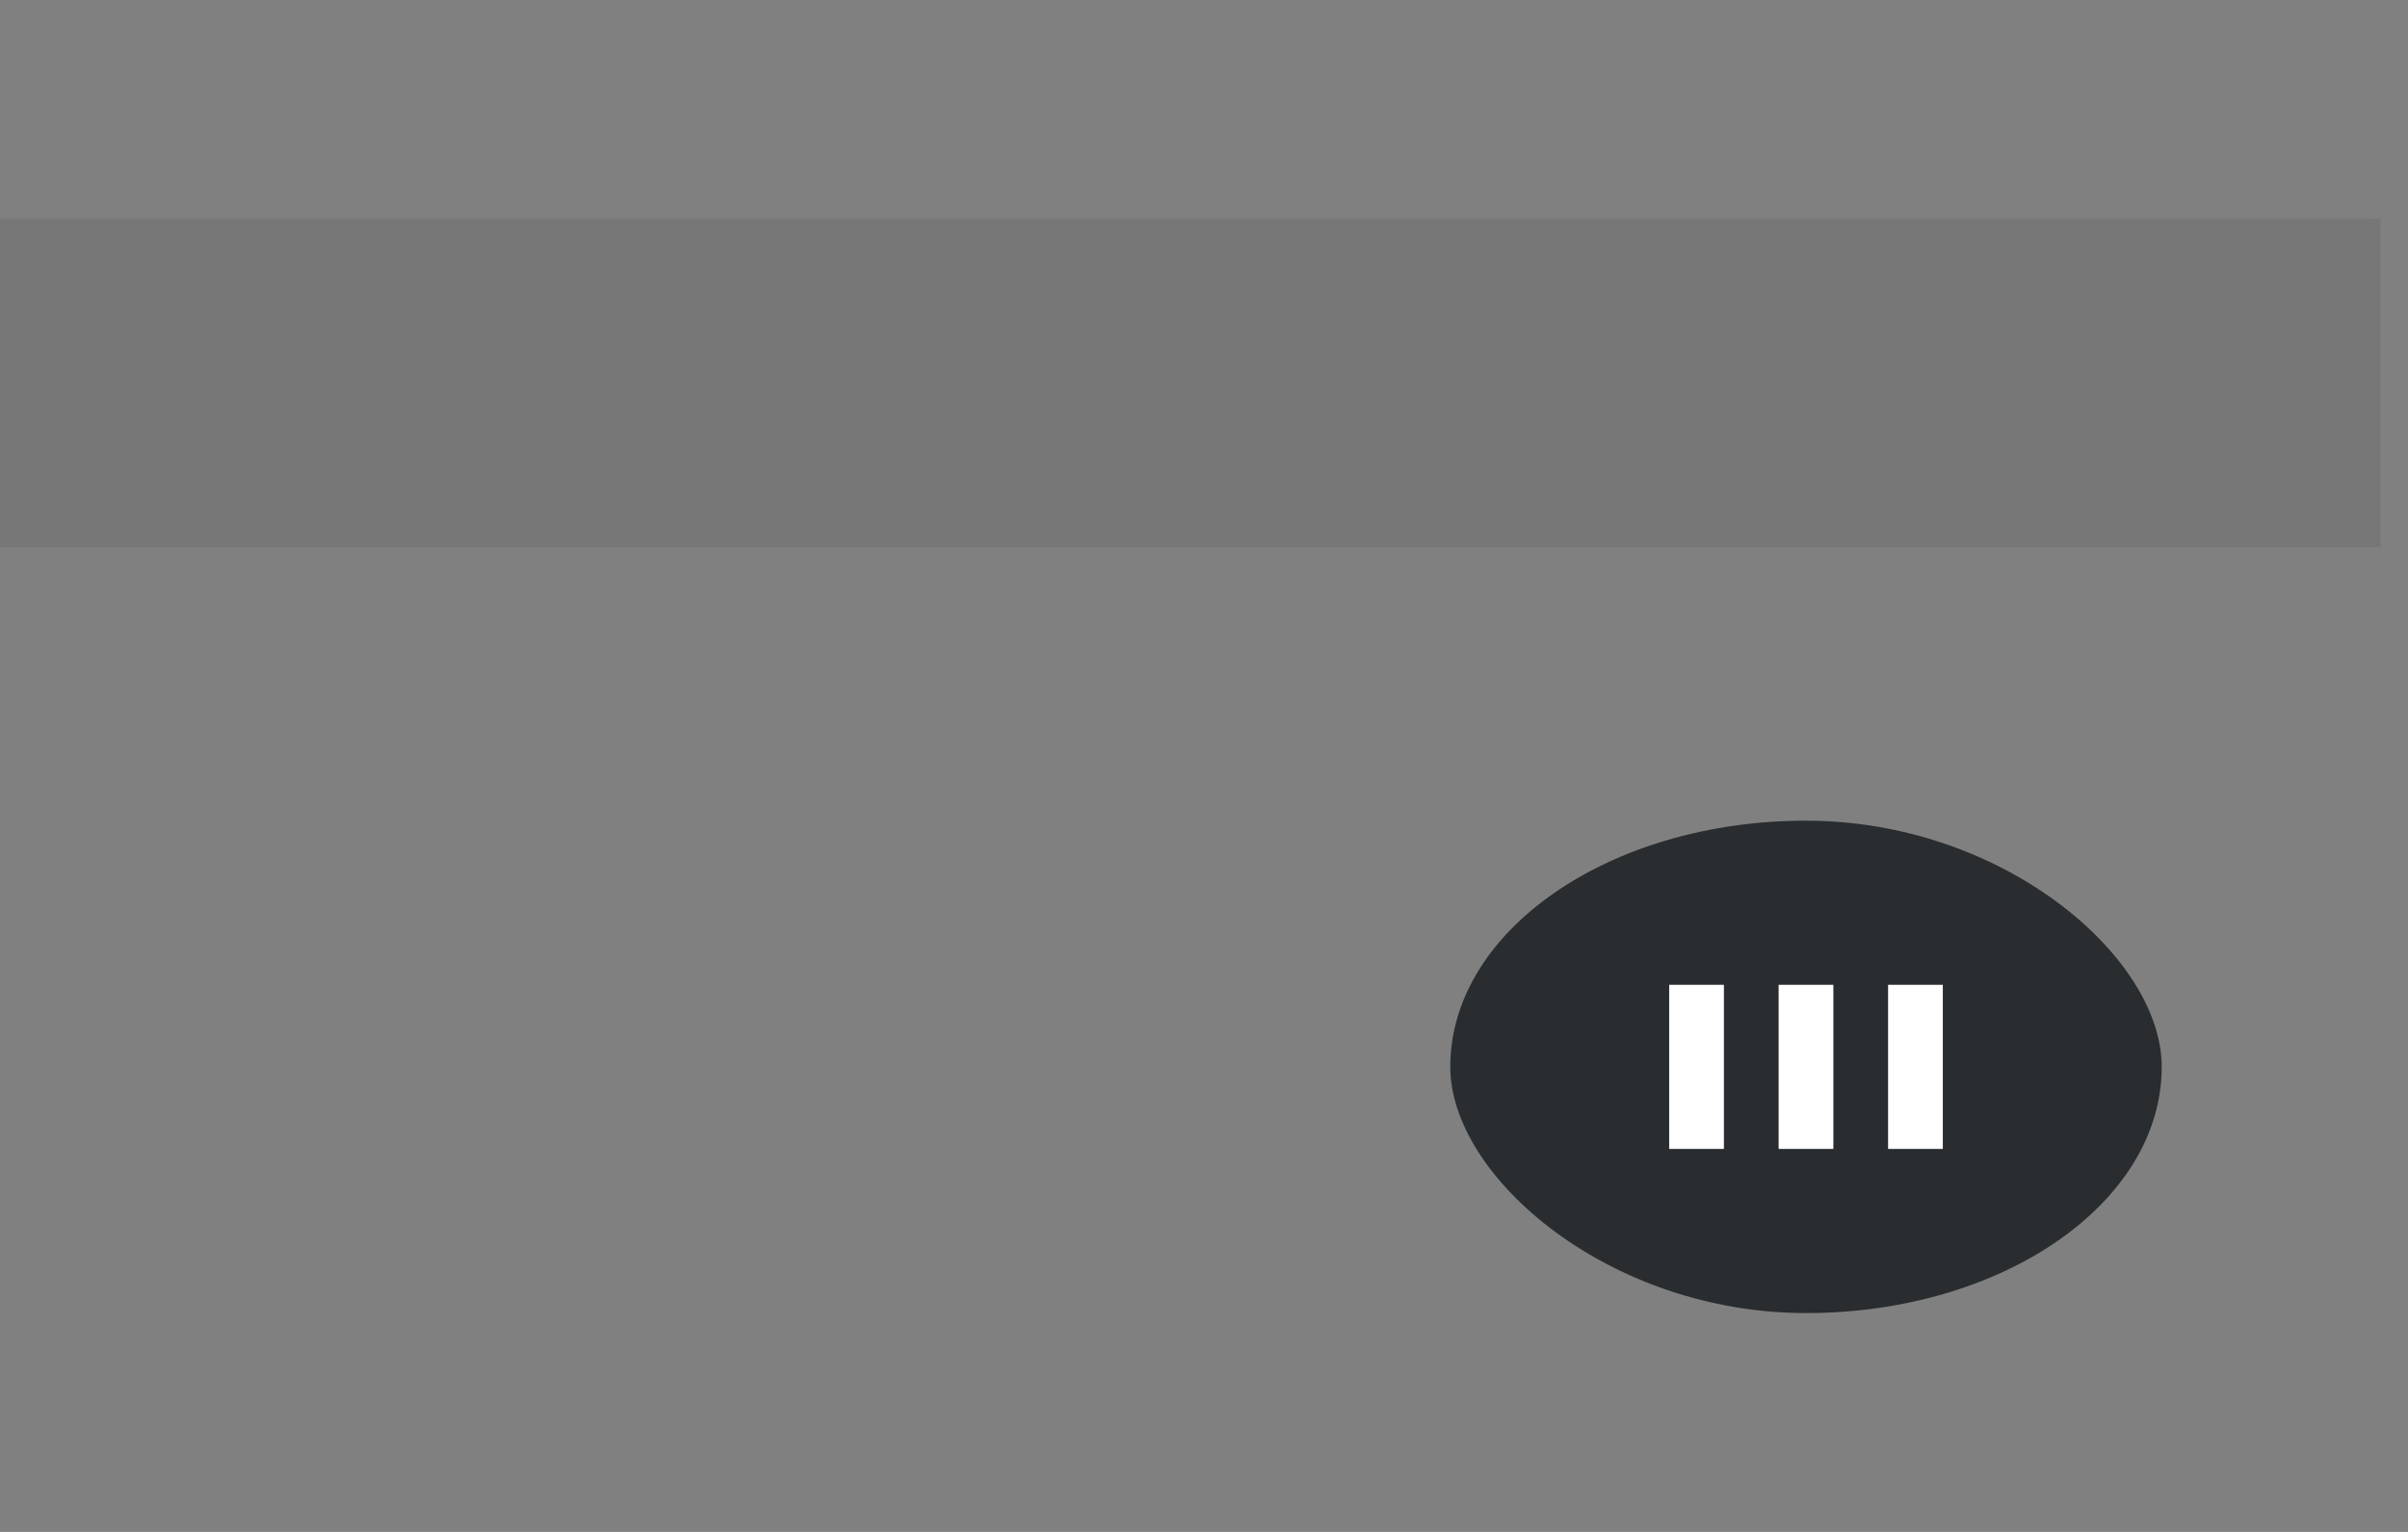 <?xml version="1.0" encoding="UTF-8" standalone="no"?>
<svg width="88px" height="56px" viewBox="0 0 88 56" version="1.1" xmlns="http://www.w3.org/2000/svg" xmlns:xlink="http://www.w3.org/1999/xlink" xmlns:sketch="http://www.bohemiancoding.com/sketch/ns">
    <rect x="0" y="0" width="88" height="56" fill="#808080" stroke="none"/>
    <!-- Generator: Sketch 3.0.1 (7597) - http://www.bohemiancoding.com/sketch -->
    <title>BTUICardCVVBack</title>
    <description>Created with Sketch.</description>
    <defs></defs>
    <g id="Page-1" stroke="none" stroke-width="1" fill="none" fill-rule="evenodd" sketch:type="MSPage">
        <g id="CVV-Back" sketch:type="MSLayerGroup" transform="translate(-0.5, 0.5)">
            <rect id="Rectangle-2442" fill-opacity="0.1" fill="#2A2D2F" sketch:type="MSShapeGroup" x="0.5" y="7.5" width="87" height="12"></rect>
            <rect id="Rectangle-904" fill="#2A2D2F" sketch:type="MSShapeGroup" x="53.5" y="29.5" width="26" height="18" rx="40"></rect>
            <rect id="Rectangle-2445" fill="#FFFFFF" sketch:type="MSShapeGroup" x="61.5" y="35.5" width="2" height="6"></rect>
            <rect id="Rectangle-2445" fill="#FFFFFF" sketch:type="MSShapeGroup" x="65.5" y="35.5" width="2" height="6"></rect>
            <rect id="Rectangle-2445" fill="#FFFFFF" sketch:type="MSShapeGroup" x="69.5" y="35.5" width="2" height="6"></rect>
        </g>
    </g>
</svg>